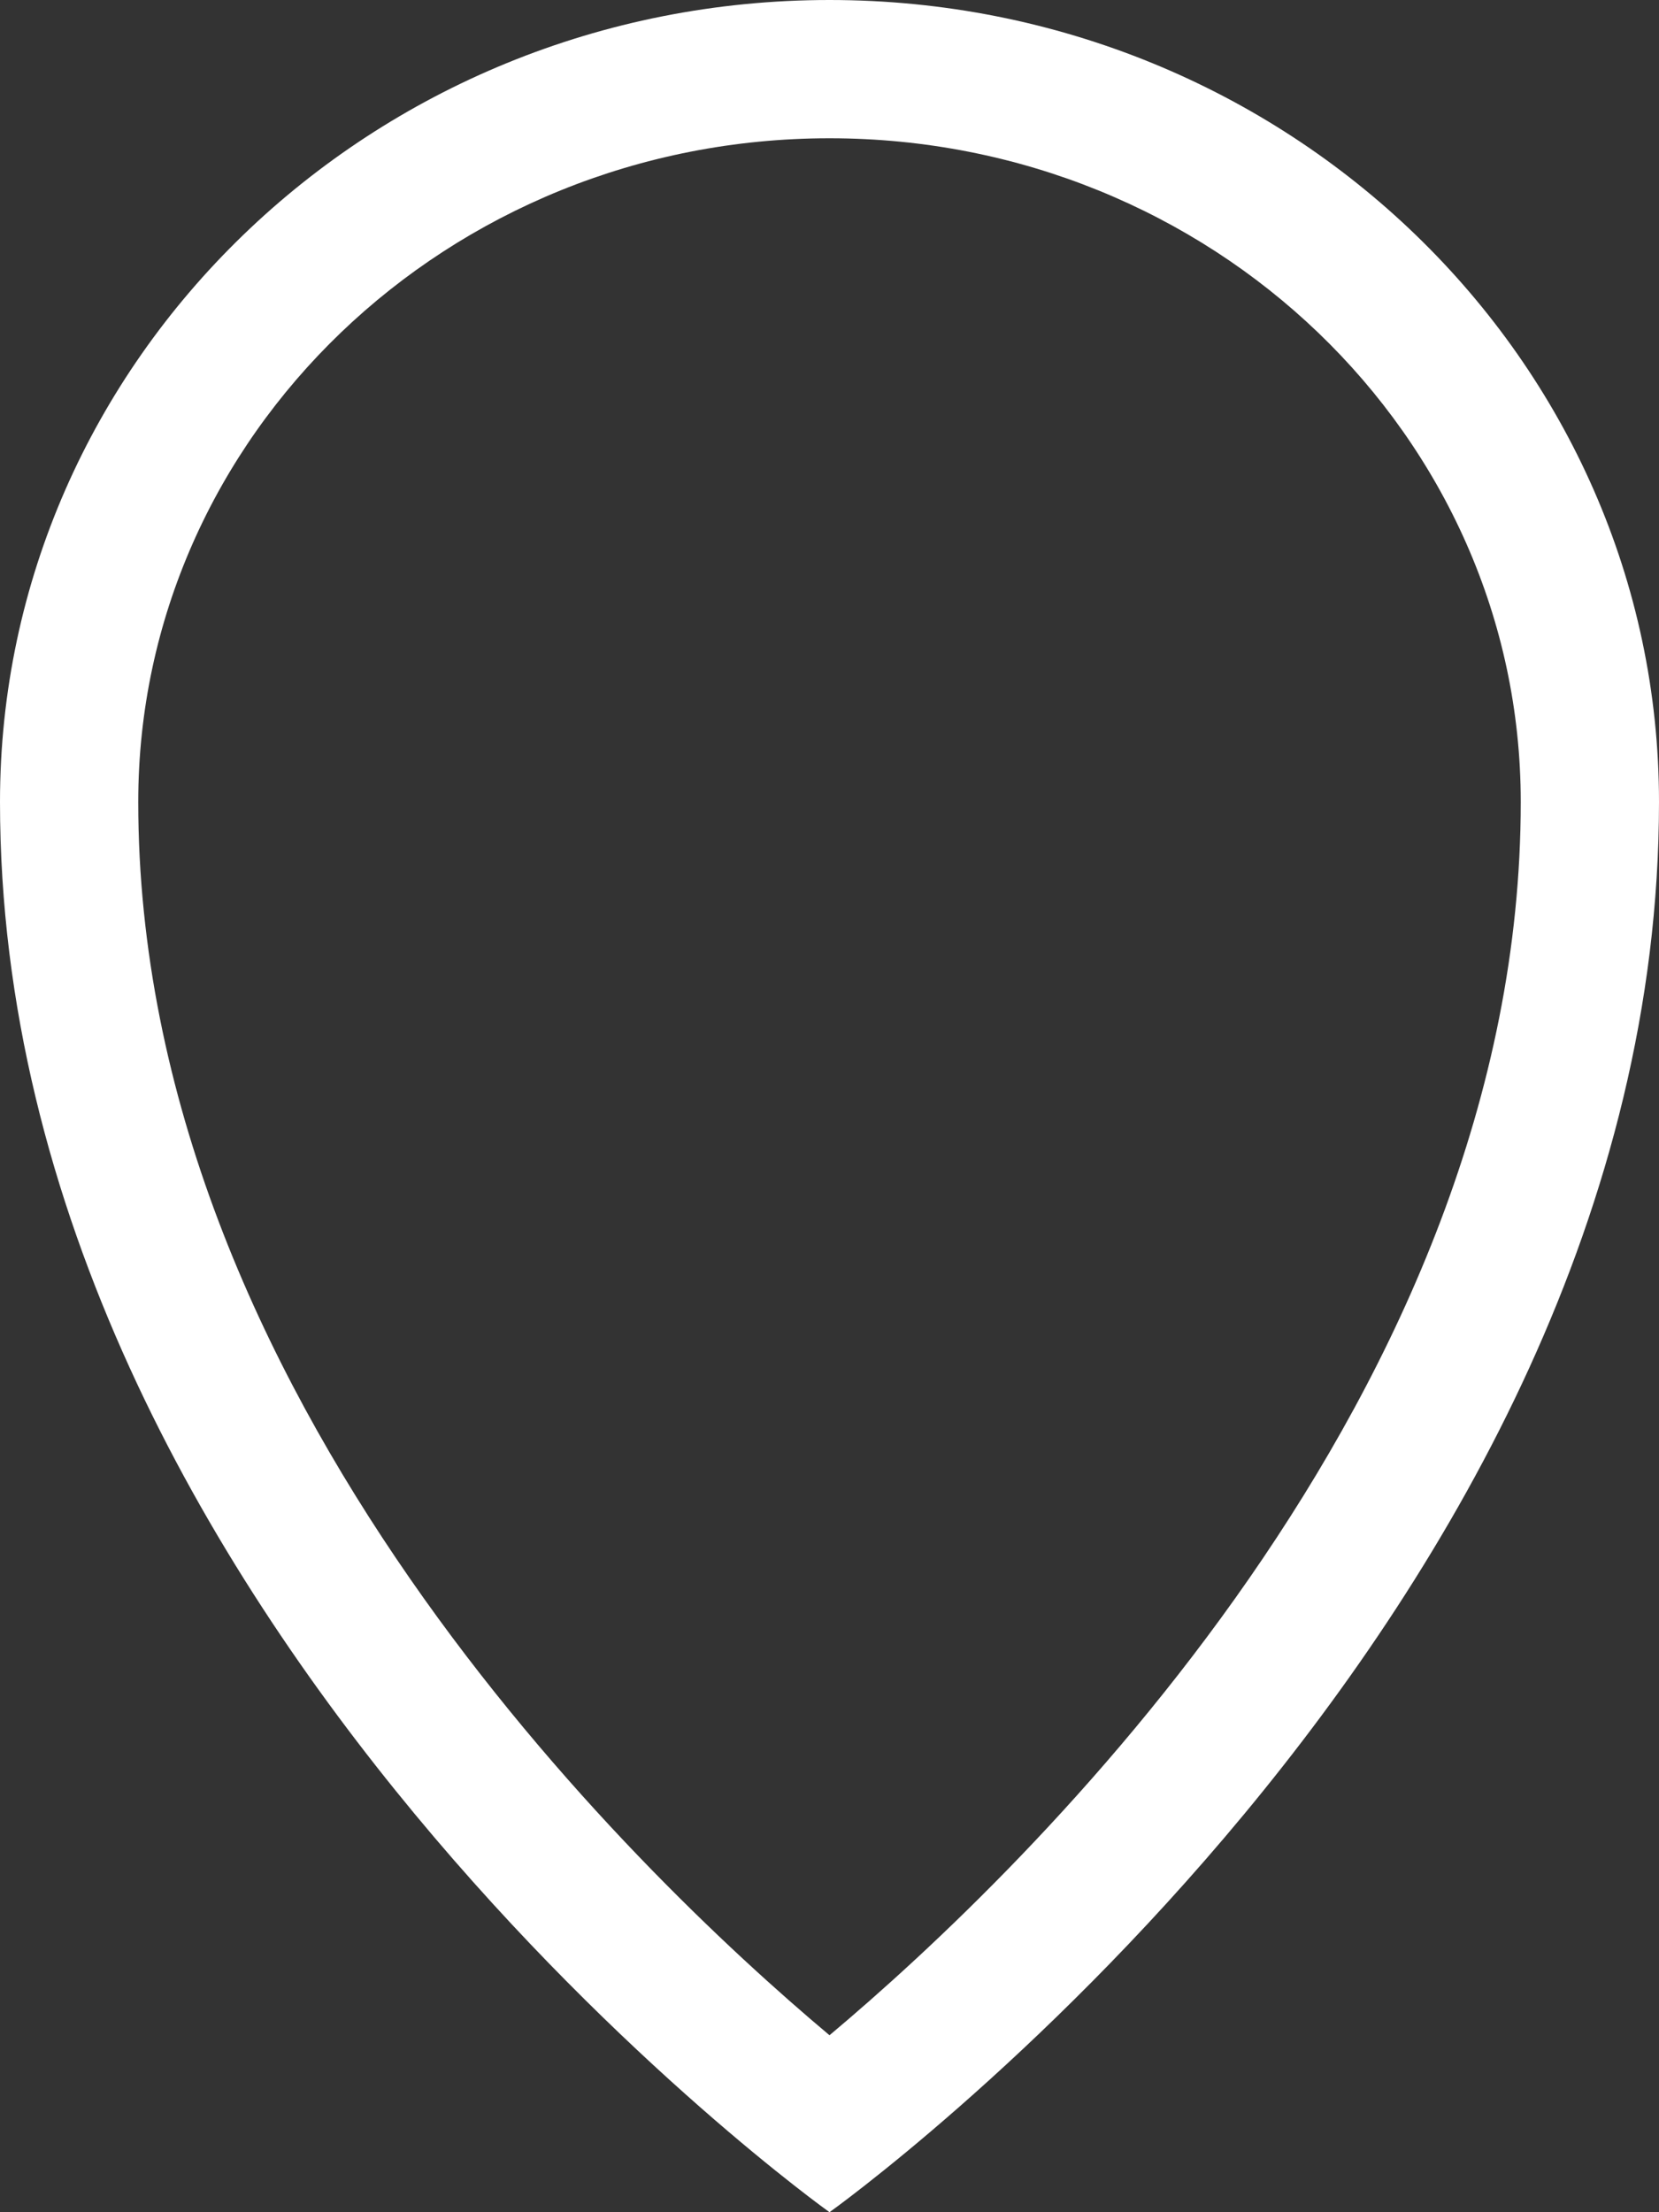 <?xml version="1.0" encoding="utf-8"?>
<svg xmlns="http://www.w3.org/2000/svg"
	xmlns:xlink="http://www.w3.org/1999/xlink"
	width="12px" height="16px" viewBox="0 0 12 16">
<rect x="0" y="0" width="12" height="16" fill="#333333" stroke="none"/>
<path fillRule="evenodd" d="M 6 14.72C 7.43 13.52 11 10.08 11 5.8 11 3.15 8.76 1 6 1 3.24 1 1 3.15 1 5.8 1 10.08 4.57 13.52 6 14.72M 6 16C 6 16-0 11.72-0 5.8-0 2.6 2.69-0 6-0 9.31-0 12 2.6 12 5.8 12 11.72 6 16 6 16 6 16 6 16 6 16Z" fill="rgb(255,255,255)"/></svg>